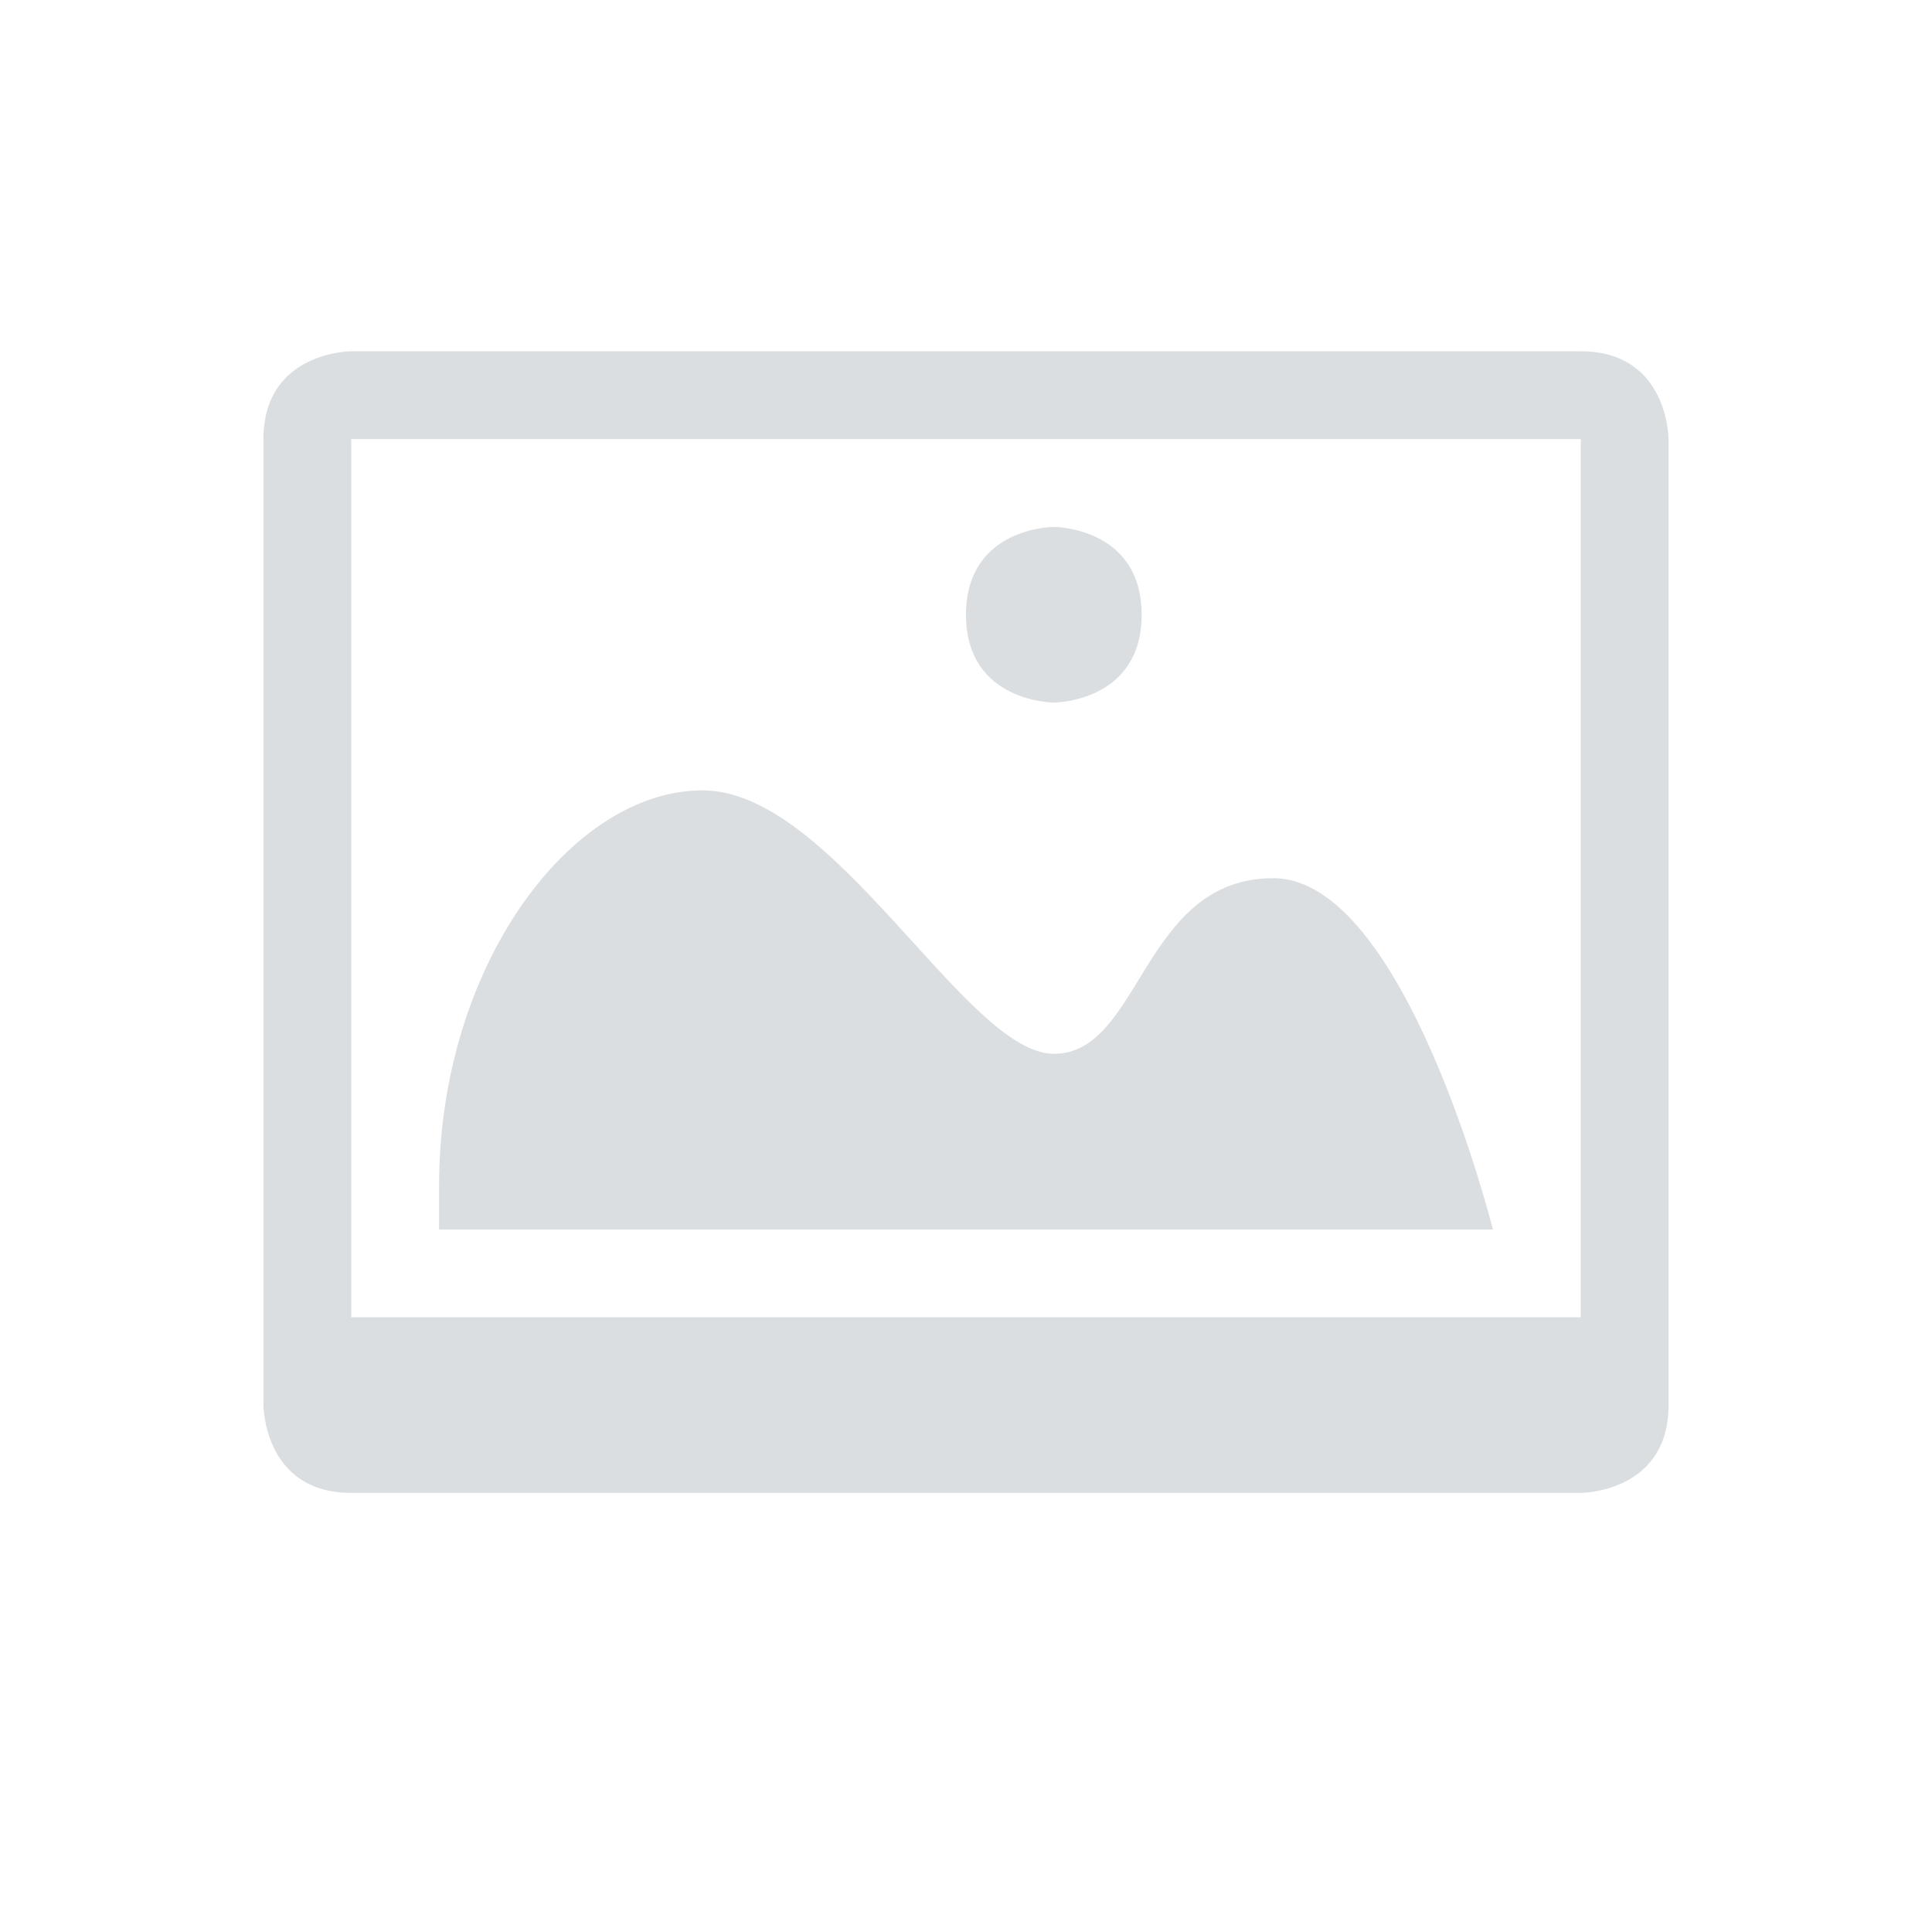 <svg viewBox="1 1 22 22"><path d="m5 5s-1 0-1 1v11s0 1 1 1h14s1 0 1-1v-11s0-1-1-1zm0 1h14v10h-14zm8 1s-1 0-1 1 1 1 1 1 1 0 1-1-1-1-1-1zm-4 3c-1.5 0-3 2-3 4.5v.5h12s-1-4-2.5-4-1.5 2-2.5 2-2.5-3-4-3z" fill="#dbdee0"/></svg>